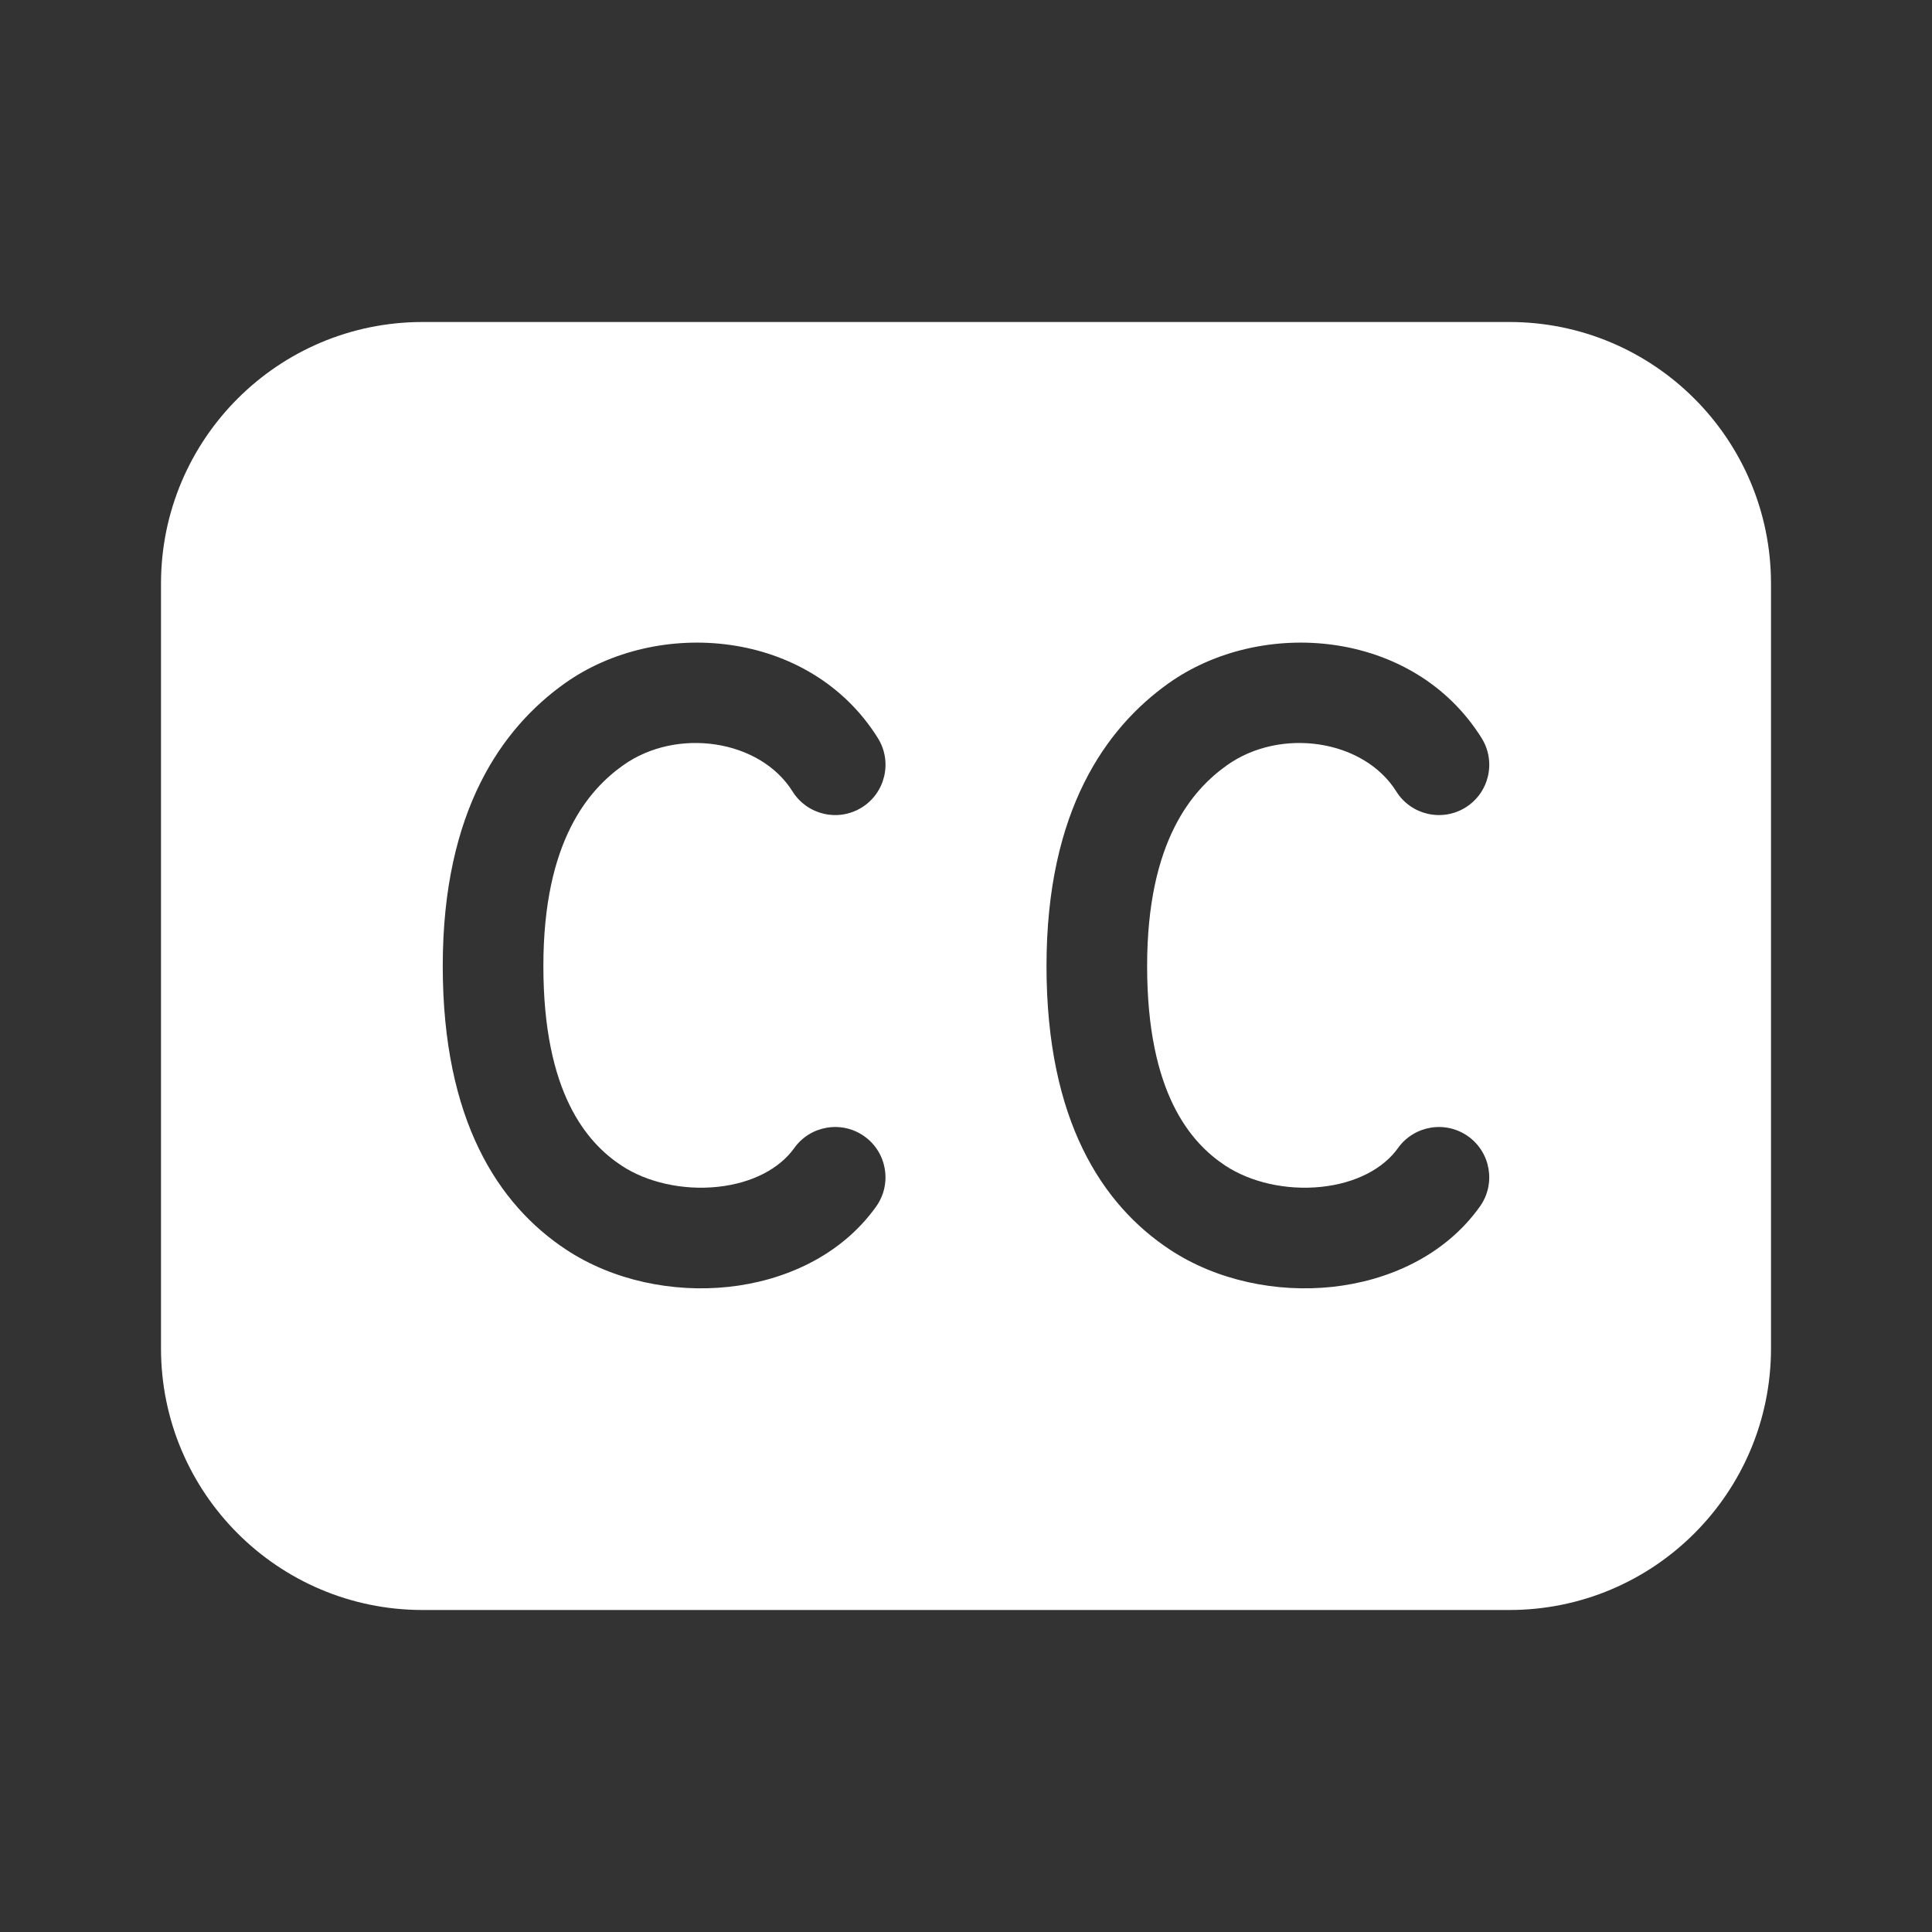 <svg width="48" height="48" viewBox="0 0 48 48" fill="none" xmlns="http://www.w3.org/2000/svg">
<rect x="0" y="0" width="48" height="48" fill="#333333" stroke="none"/>
<path d="M10.5 8C6.91 8 4 10.91 4 14.5V33.5C4 37.09 6.91 40 10.5 40H37.5C41.09 40 44 37.09 44 33.5V14.5C44 10.91 41.09 8 37.5 8H10.5ZM14.024 16.983C16.332 15.334 20.114 15.624 21.81 18.337C22.176 18.923 21.998 19.694 21.413 20.06C20.827 20.426 20.056 20.248 19.69 19.663C18.886 18.376 16.819 18.058 15.476 19.017C14.638 19.616 13.5 20.879 13.5 24C13.5 27.159 14.583 28.391 15.44 28.958C16.072 29.376 16.962 29.578 17.828 29.487C18.695 29.395 19.37 29.031 19.733 28.523C20.134 27.962 20.915 27.832 21.477 28.233C22.038 28.634 22.168 29.415 21.767 29.977C20.88 31.219 19.459 31.828 18.091 31.973C16.721 32.118 15.235 31.82 14.06 31.043C12.383 29.933 11 27.841 11 24C11 20.121 12.489 18.079 14.024 16.983ZM36.81 18.337C37.176 18.923 36.998 19.694 36.413 20.06C35.827 20.426 35.056 20.248 34.69 19.663C33.886 18.376 31.819 18.058 30.477 19.017C29.638 19.616 28.5 20.879 28.5 24C28.5 27.159 29.583 28.391 30.44 28.958C31.072 29.376 31.962 29.578 32.828 29.487C33.695 29.395 34.37 29.031 34.733 28.523C35.134 27.962 35.915 27.832 36.477 28.233C37.038 28.634 37.168 29.415 36.767 29.977C35.88 31.219 34.459 31.828 33.091 31.973C31.721 32.118 30.235 31.82 29.06 31.043C27.383 29.933 26 27.841 26 24C26 20.121 27.489 18.079 29.023 16.983C31.332 15.334 35.114 15.624 36.81 18.337Z" fill="#ffffff"/>
</svg>
